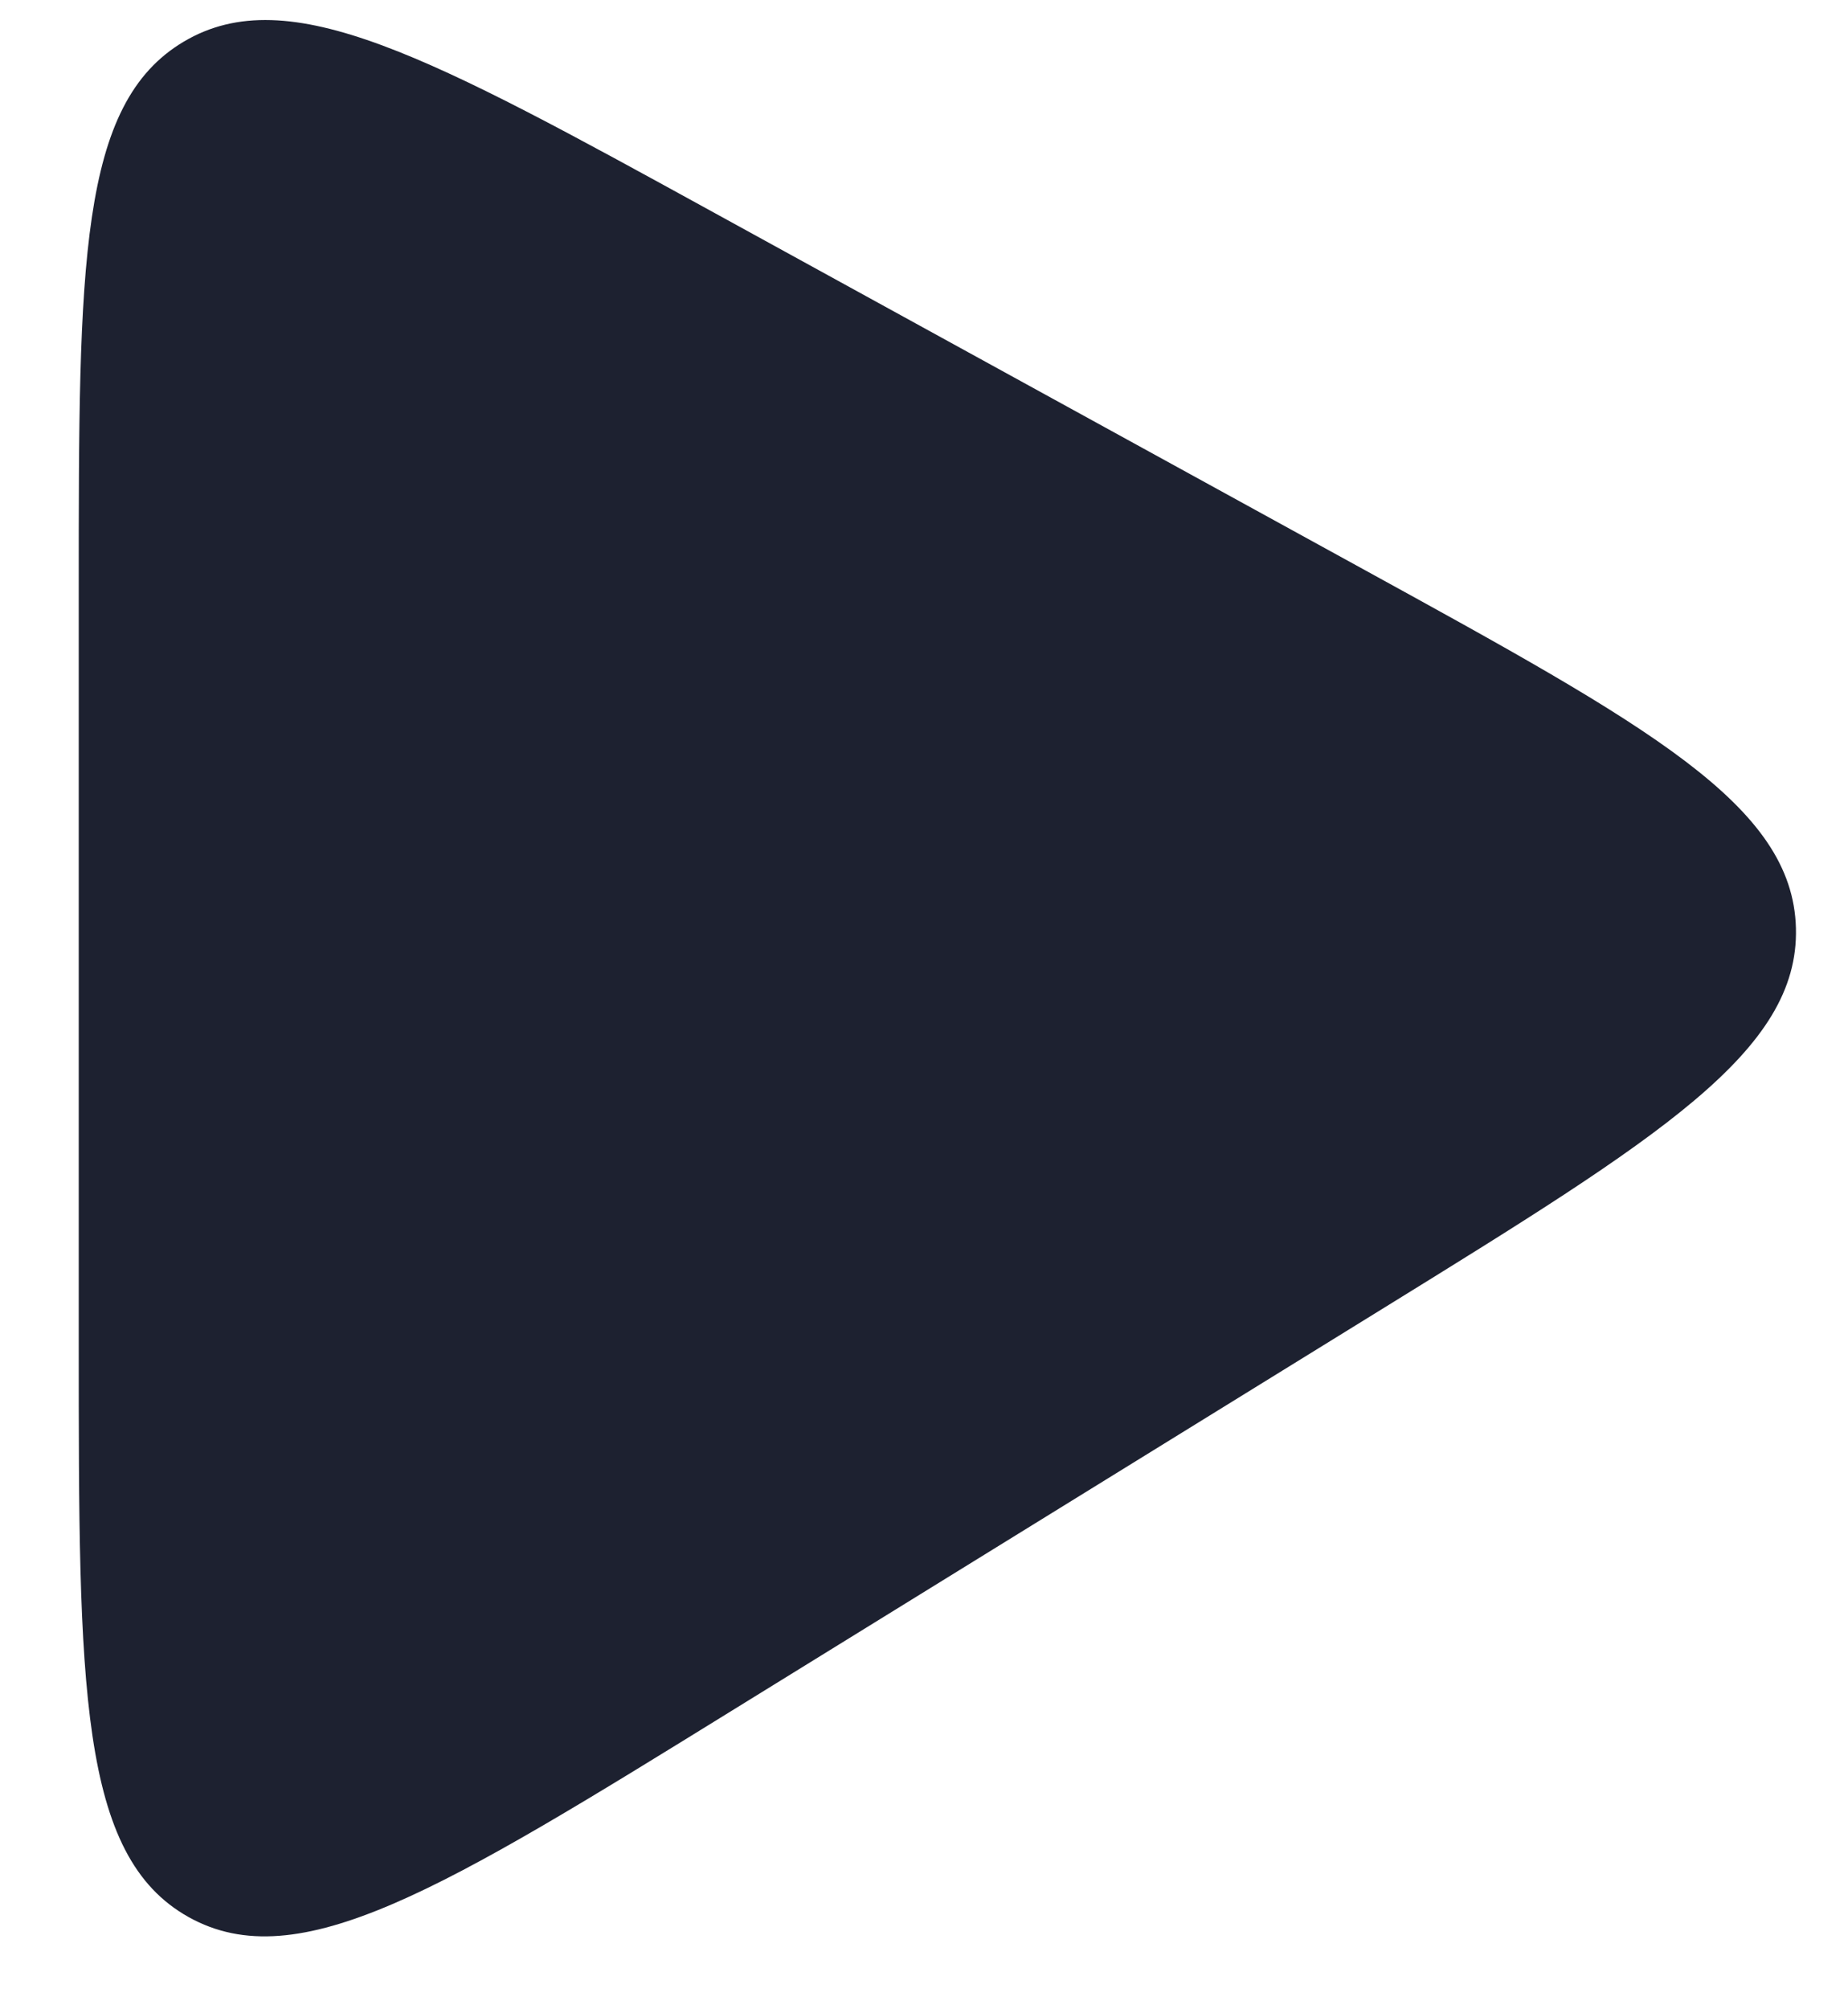 <svg width="23" height="25" viewBox="0 0 23 25" fill="none" xmlns="http://www.w3.org/2000/svg">
<path d="M0.98 16.743V7.318C0.98 3.3 0.98 1.291 2.289 0.517C3.598 -0.258 5.359 0.709 8.881 2.643L16.959 7.078C20.528 9.038 22.313 10.018 22.352 11.549C22.391 13.081 20.659 14.151 17.195 16.291L9.116 21.28C5.516 23.504 3.716 24.616 2.348 23.853C0.98 23.09 0.98 20.974 0.98 16.743Z" fill="#1D2130"/>
</svg>
